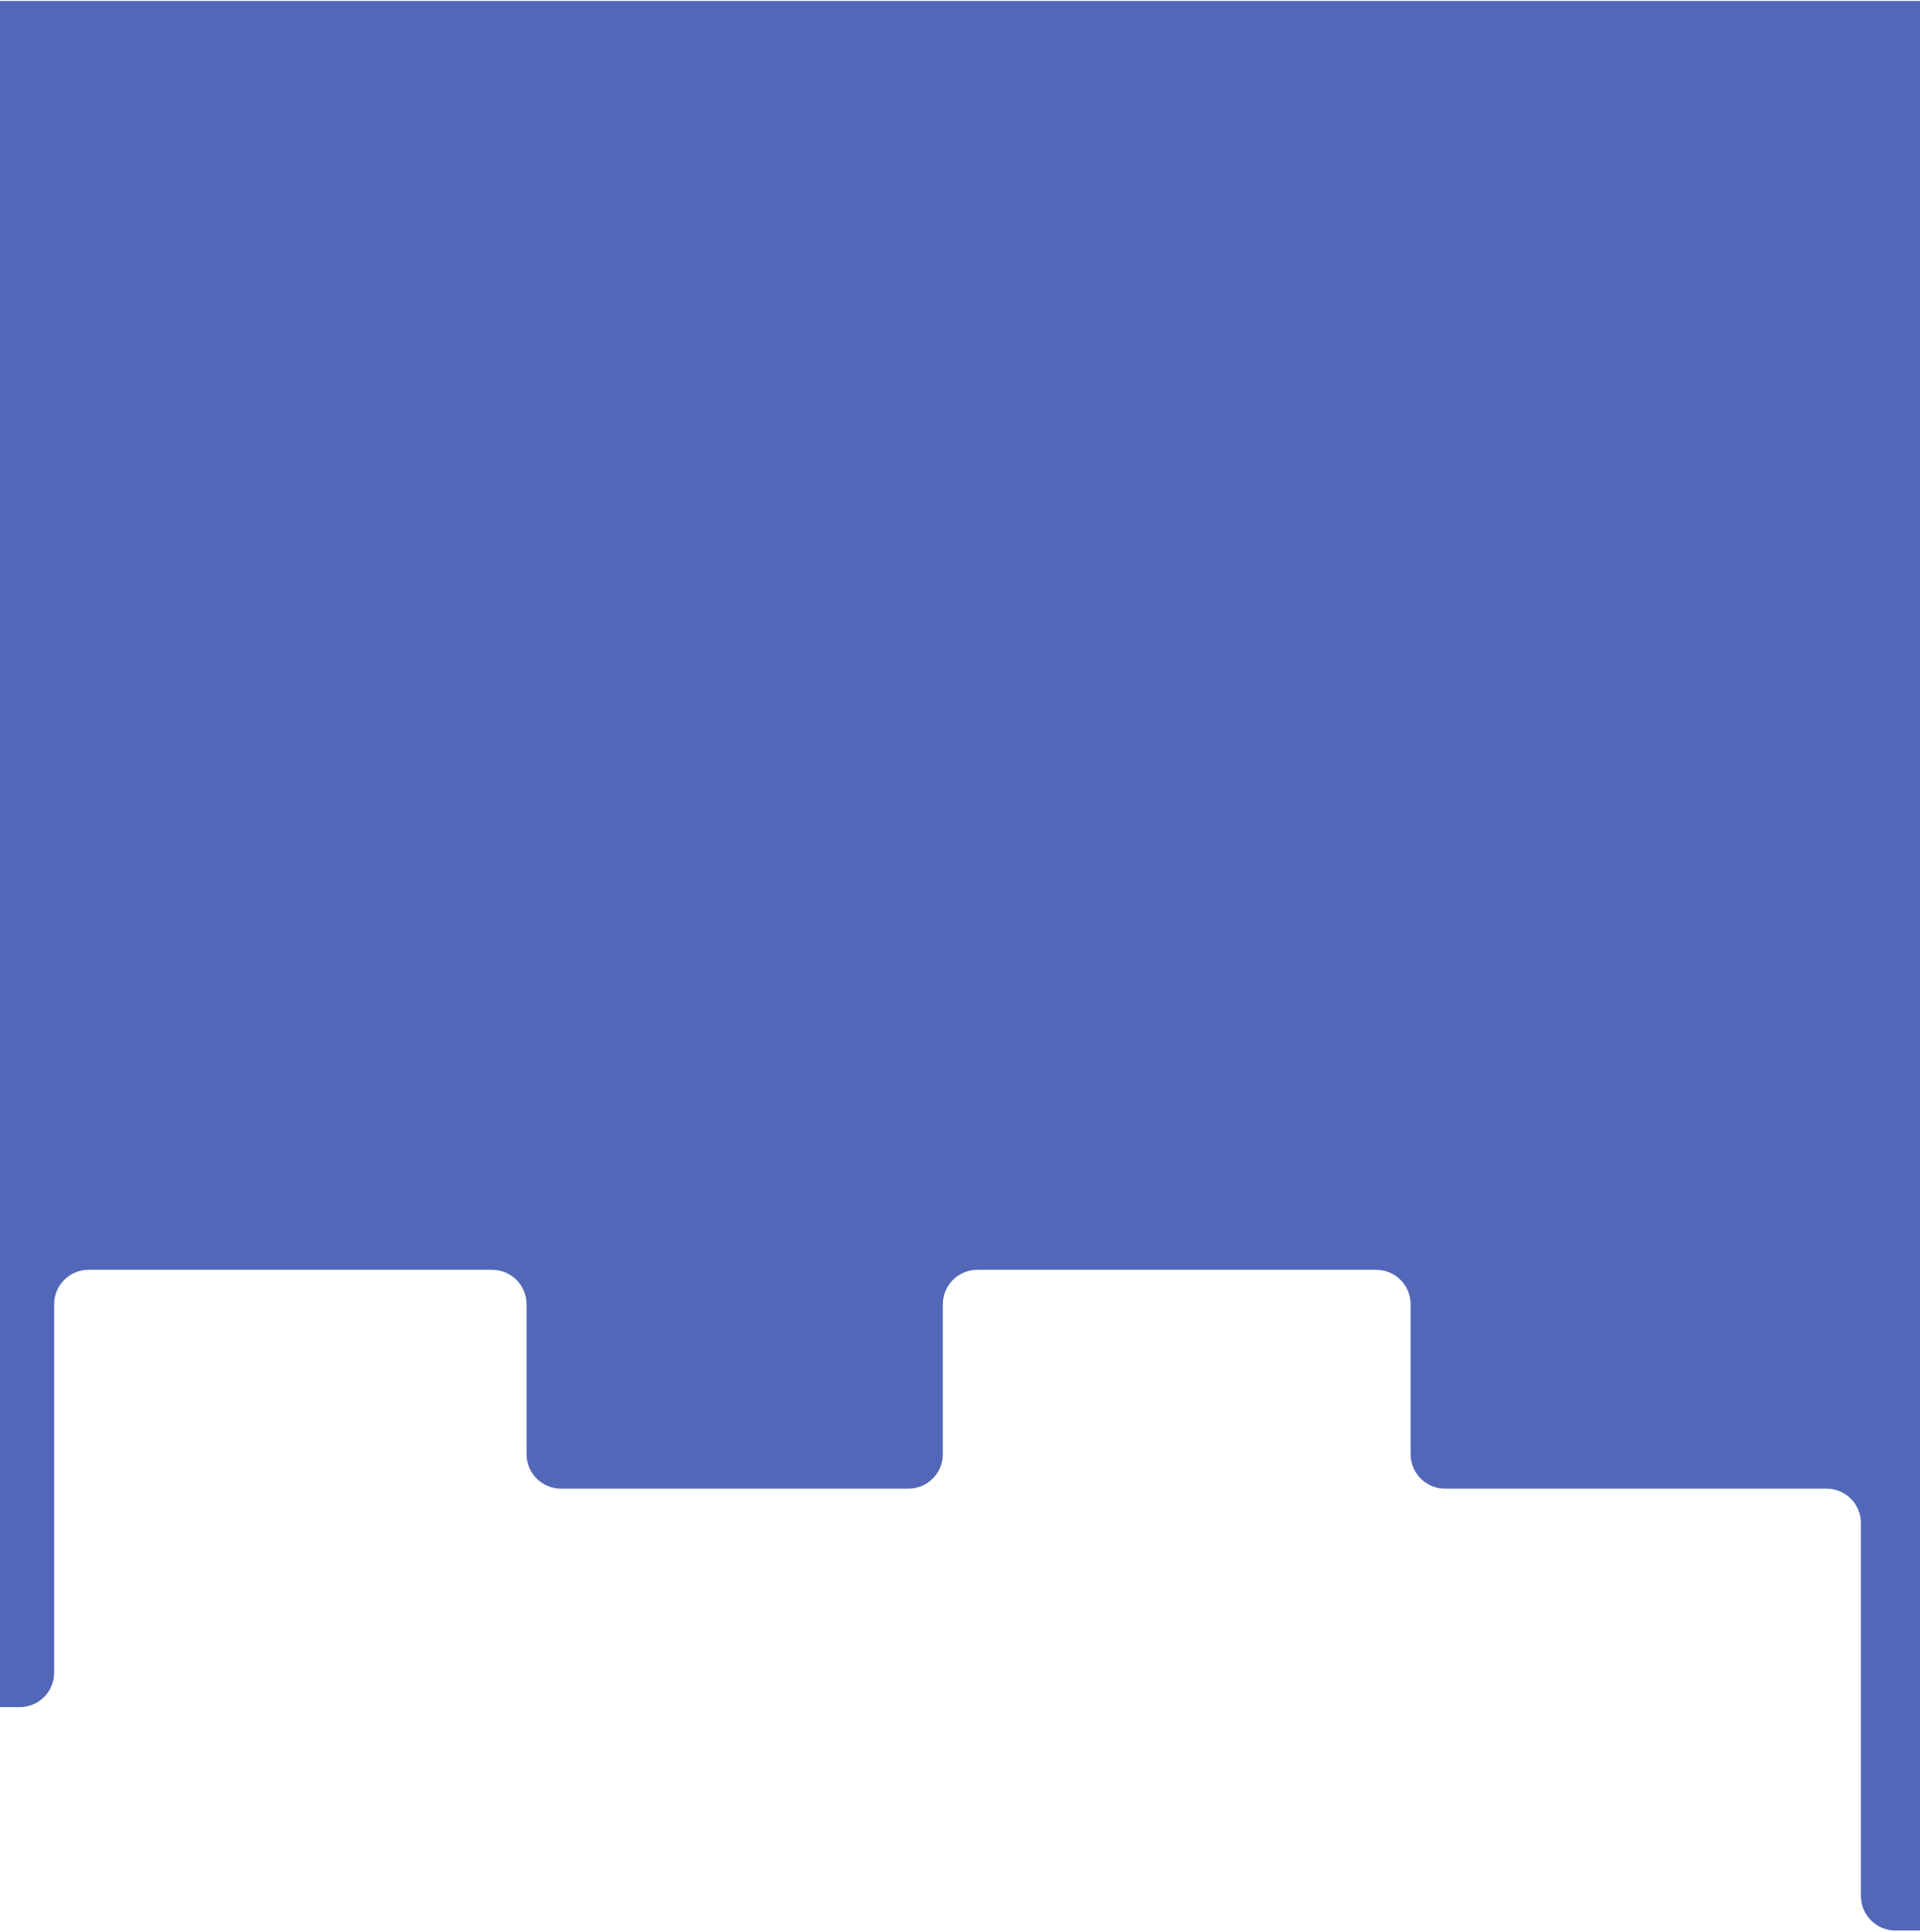 <svg width="768" height="773" viewBox="0 0 768 773" fill="none" xmlns="http://www.w3.org/2000/svg">
<path d="M0 0.385H768V772.323H758.154C750.541 772.323 744.369 766.152 744.369 758.539V609.328C744.369 601.715 738.198 595.543 730.585 595.543H578.03C570.416 595.543 564.245 589.372 564.245 581.759V521.776C564.245 514.163 558.073 507.991 550.46 507.991H390.927C383.314 507.991 377.143 514.163 377.143 521.776V581.759C377.143 589.372 370.971 595.543 363.358 595.543H224.397C216.784 595.543 210.612 589.372 210.612 581.759V521.776C210.612 514.163 204.441 507.991 196.828 507.991H35.446C27.833 507.991 21.662 514.163 21.662 521.776V669.166C21.662 676.78 15.49 682.951 7.877 682.951H0V0.385Z" fill="#5367B8"/>
</svg>
